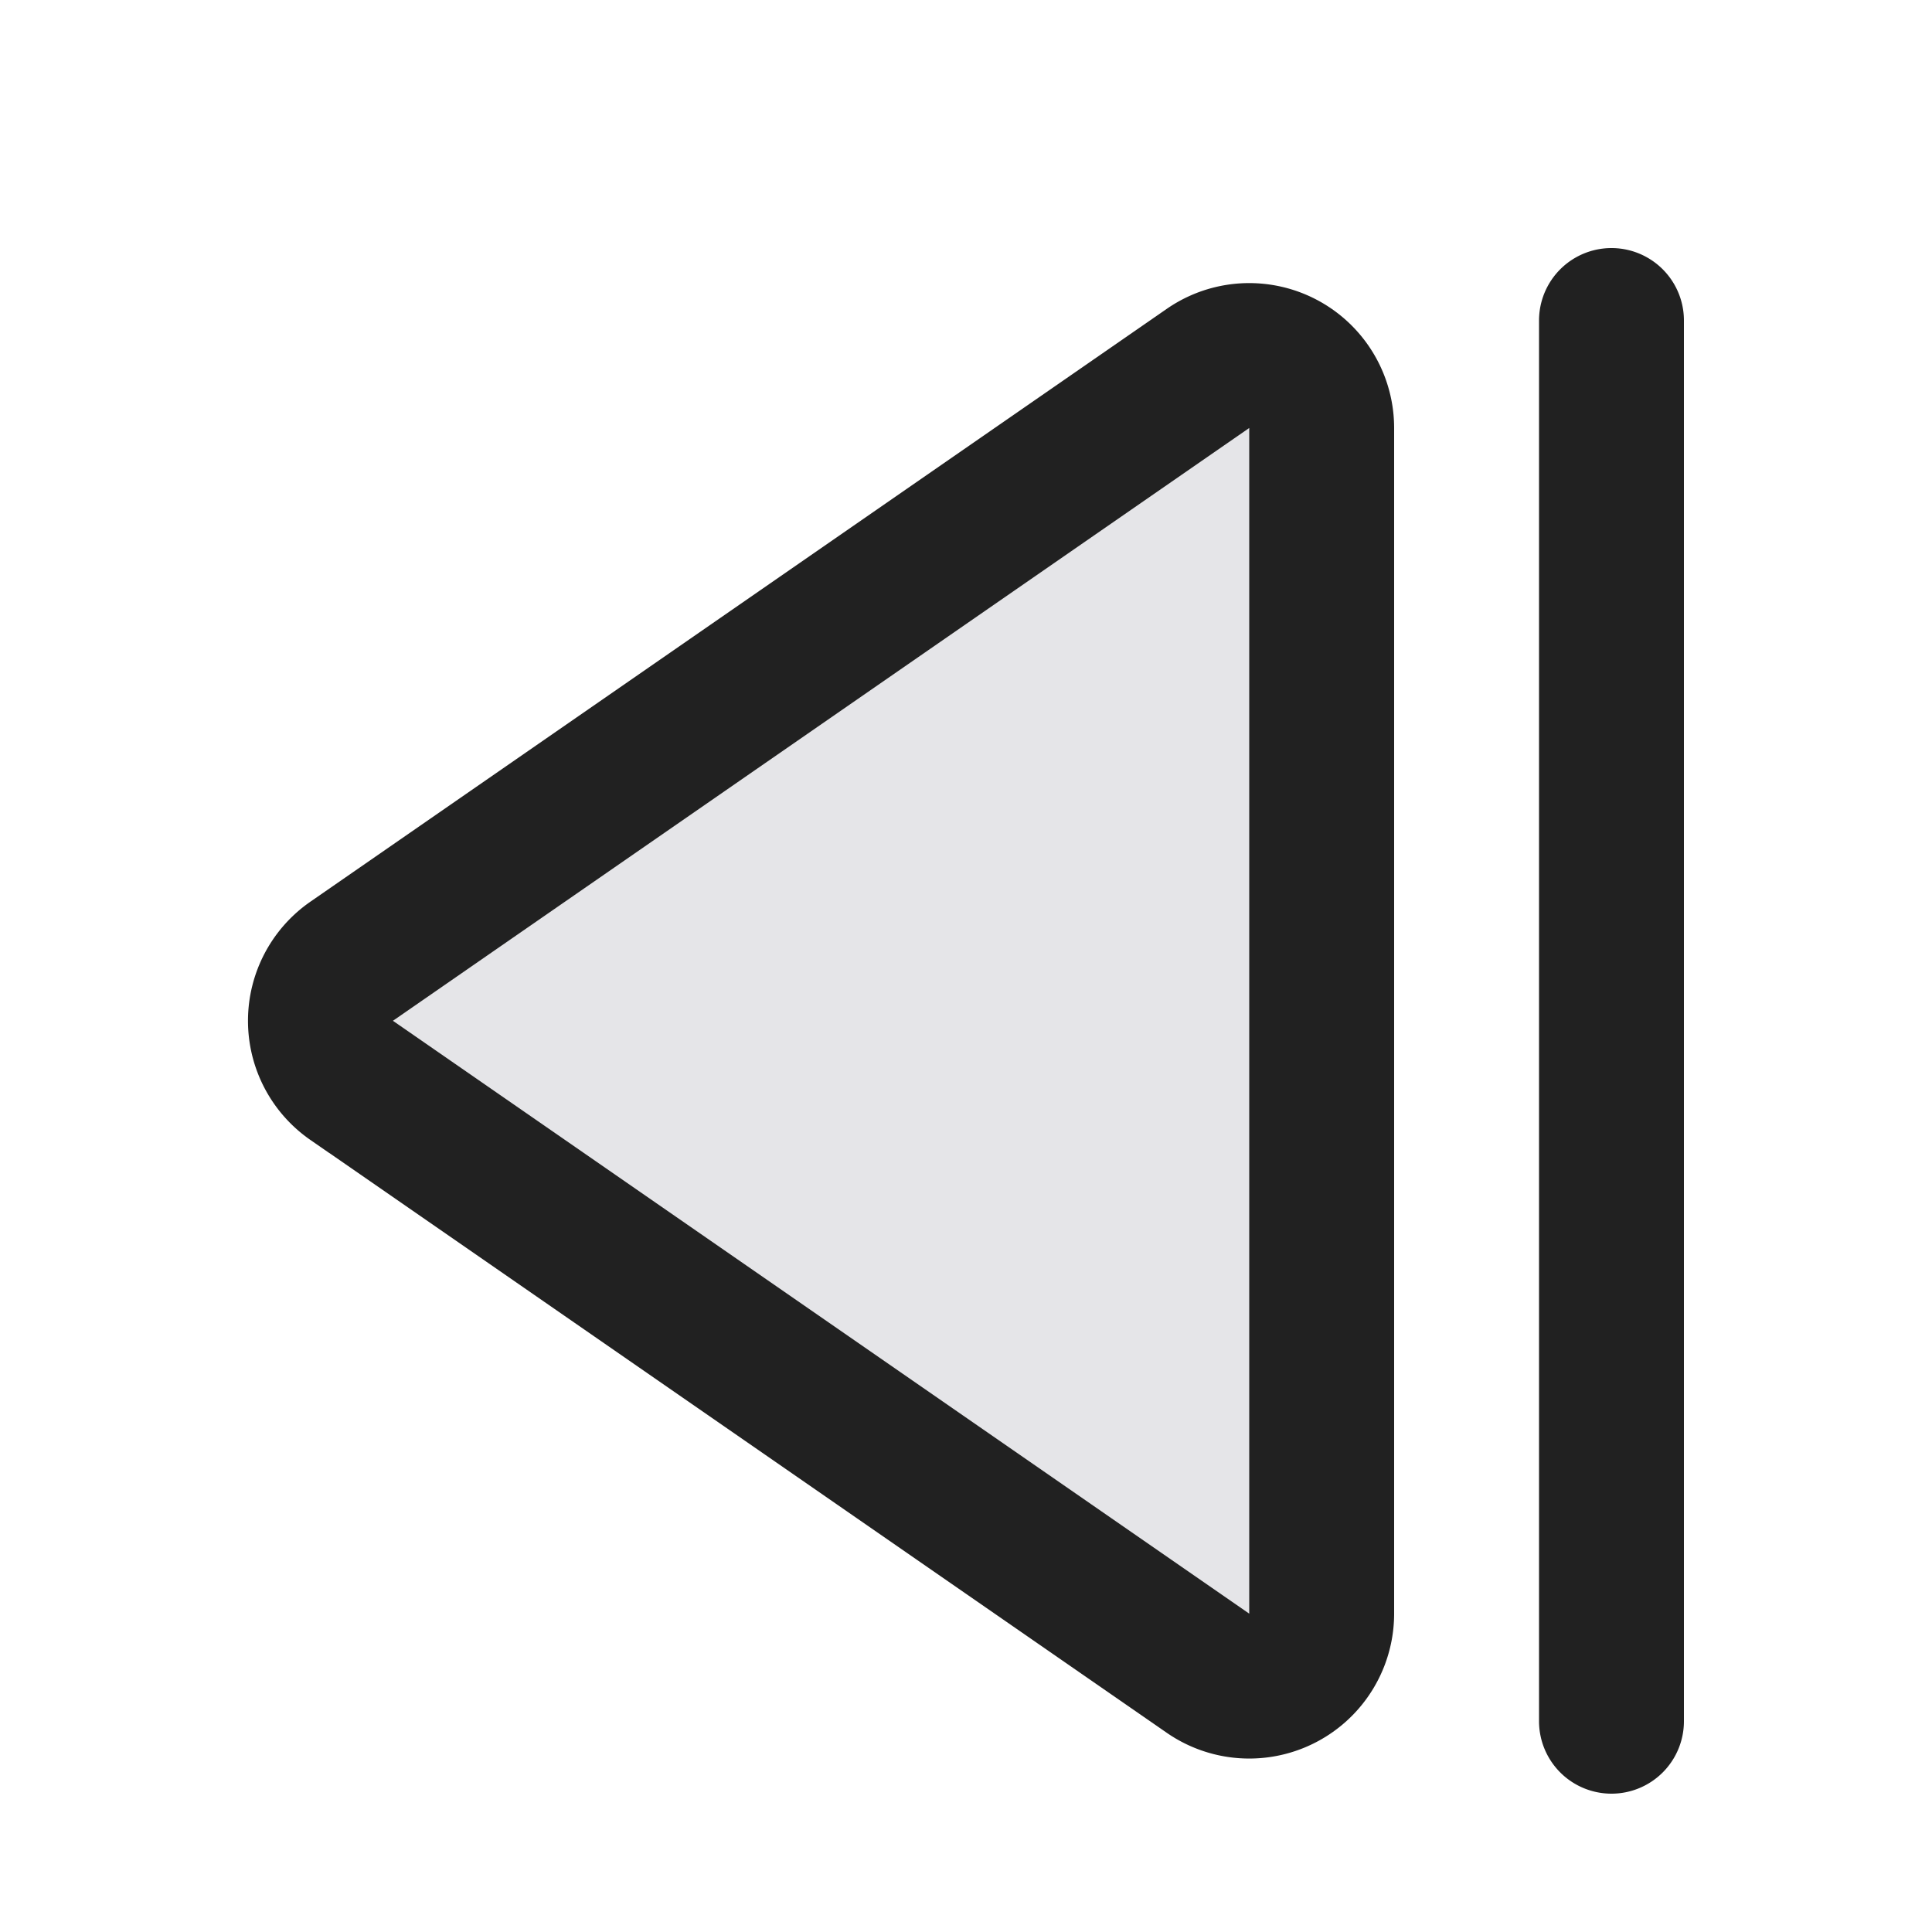 <svg xmlns="http://www.w3.org/2000/svg" width="20" height="20" fill="none" viewBox="0 0 20 20"><path fill="#E5E5E8" stroke="#212121" stroke-width="1.5" d="M3.64 11.184a.75.75 0 0 1 0-1.233l8.865-6.137a.75.75 0 0 1 1.177.616v12.275a.75.75 0 0 1-1.177.616l-8.864-6.137Z"/><path fill="#212121" fill-rule="evenodd" d="M16.682 18.568a.75.75 0 0 1-.75-.75v-14.5a.75.75 0 0 1 1.5 0v14.5a.75.75 0 0 1-.75.75Z" clip-rule="evenodd"/></svg>